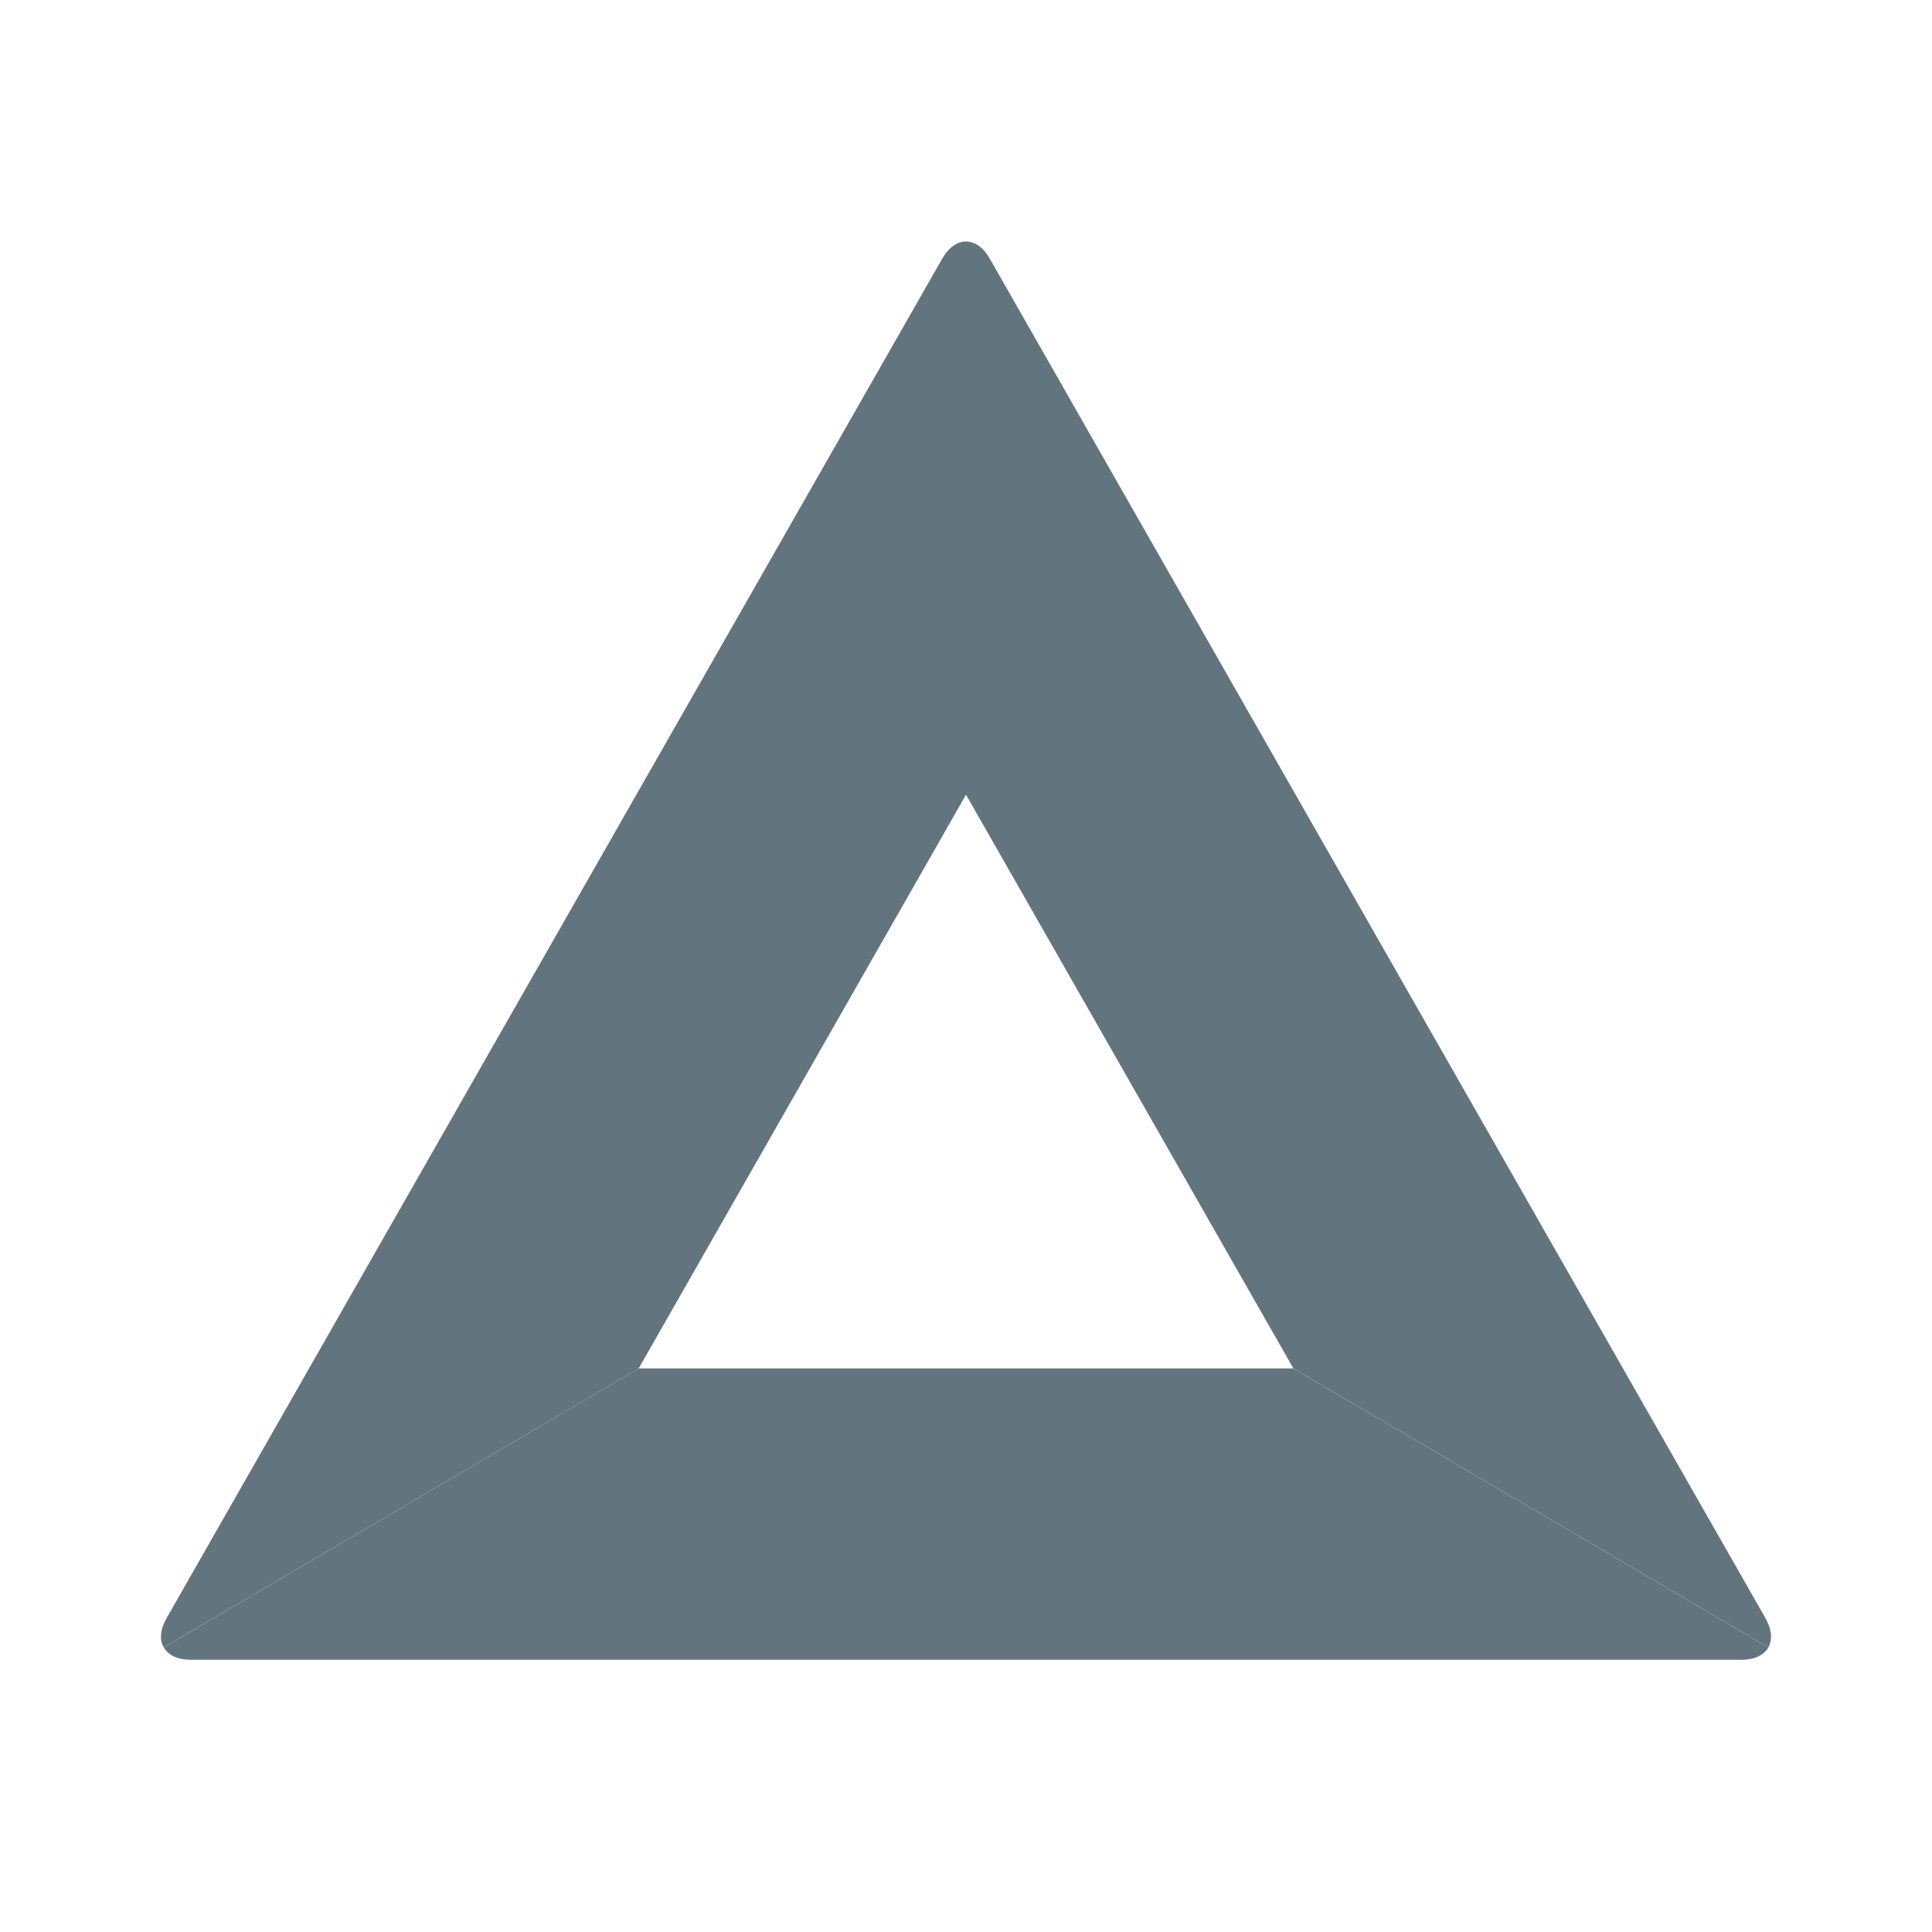 <svg xmlns="http://www.w3.org/2000/svg" fill="none" viewBox="0 0 24 24"><path fill="#62757E" fill-rule="evenodd" d="m2.034 20.465 5.9-3.466L12 9.872V3c-.107 0-.214.071-.296.214l-4.817 8.442L2.07 20.1c-.082.143-.09.272-.036.366M12 3v6.872l4.067 7.127 5.9 3.466c.052-.094.045-.223-.037-.366l-4.817-8.442-4.817-8.443C12.214 3.07 12.107 3 12 3" clip-rule="evenodd"/><path fill="#62757E" fill-rule="evenodd" d="m21.966 20.465-5.9-3.466H7.934l-5.899 3.466c.053.094.168.153.33.153h19.272c.162 0 .277-.059.33-.153" clip-rule="evenodd"/></svg>